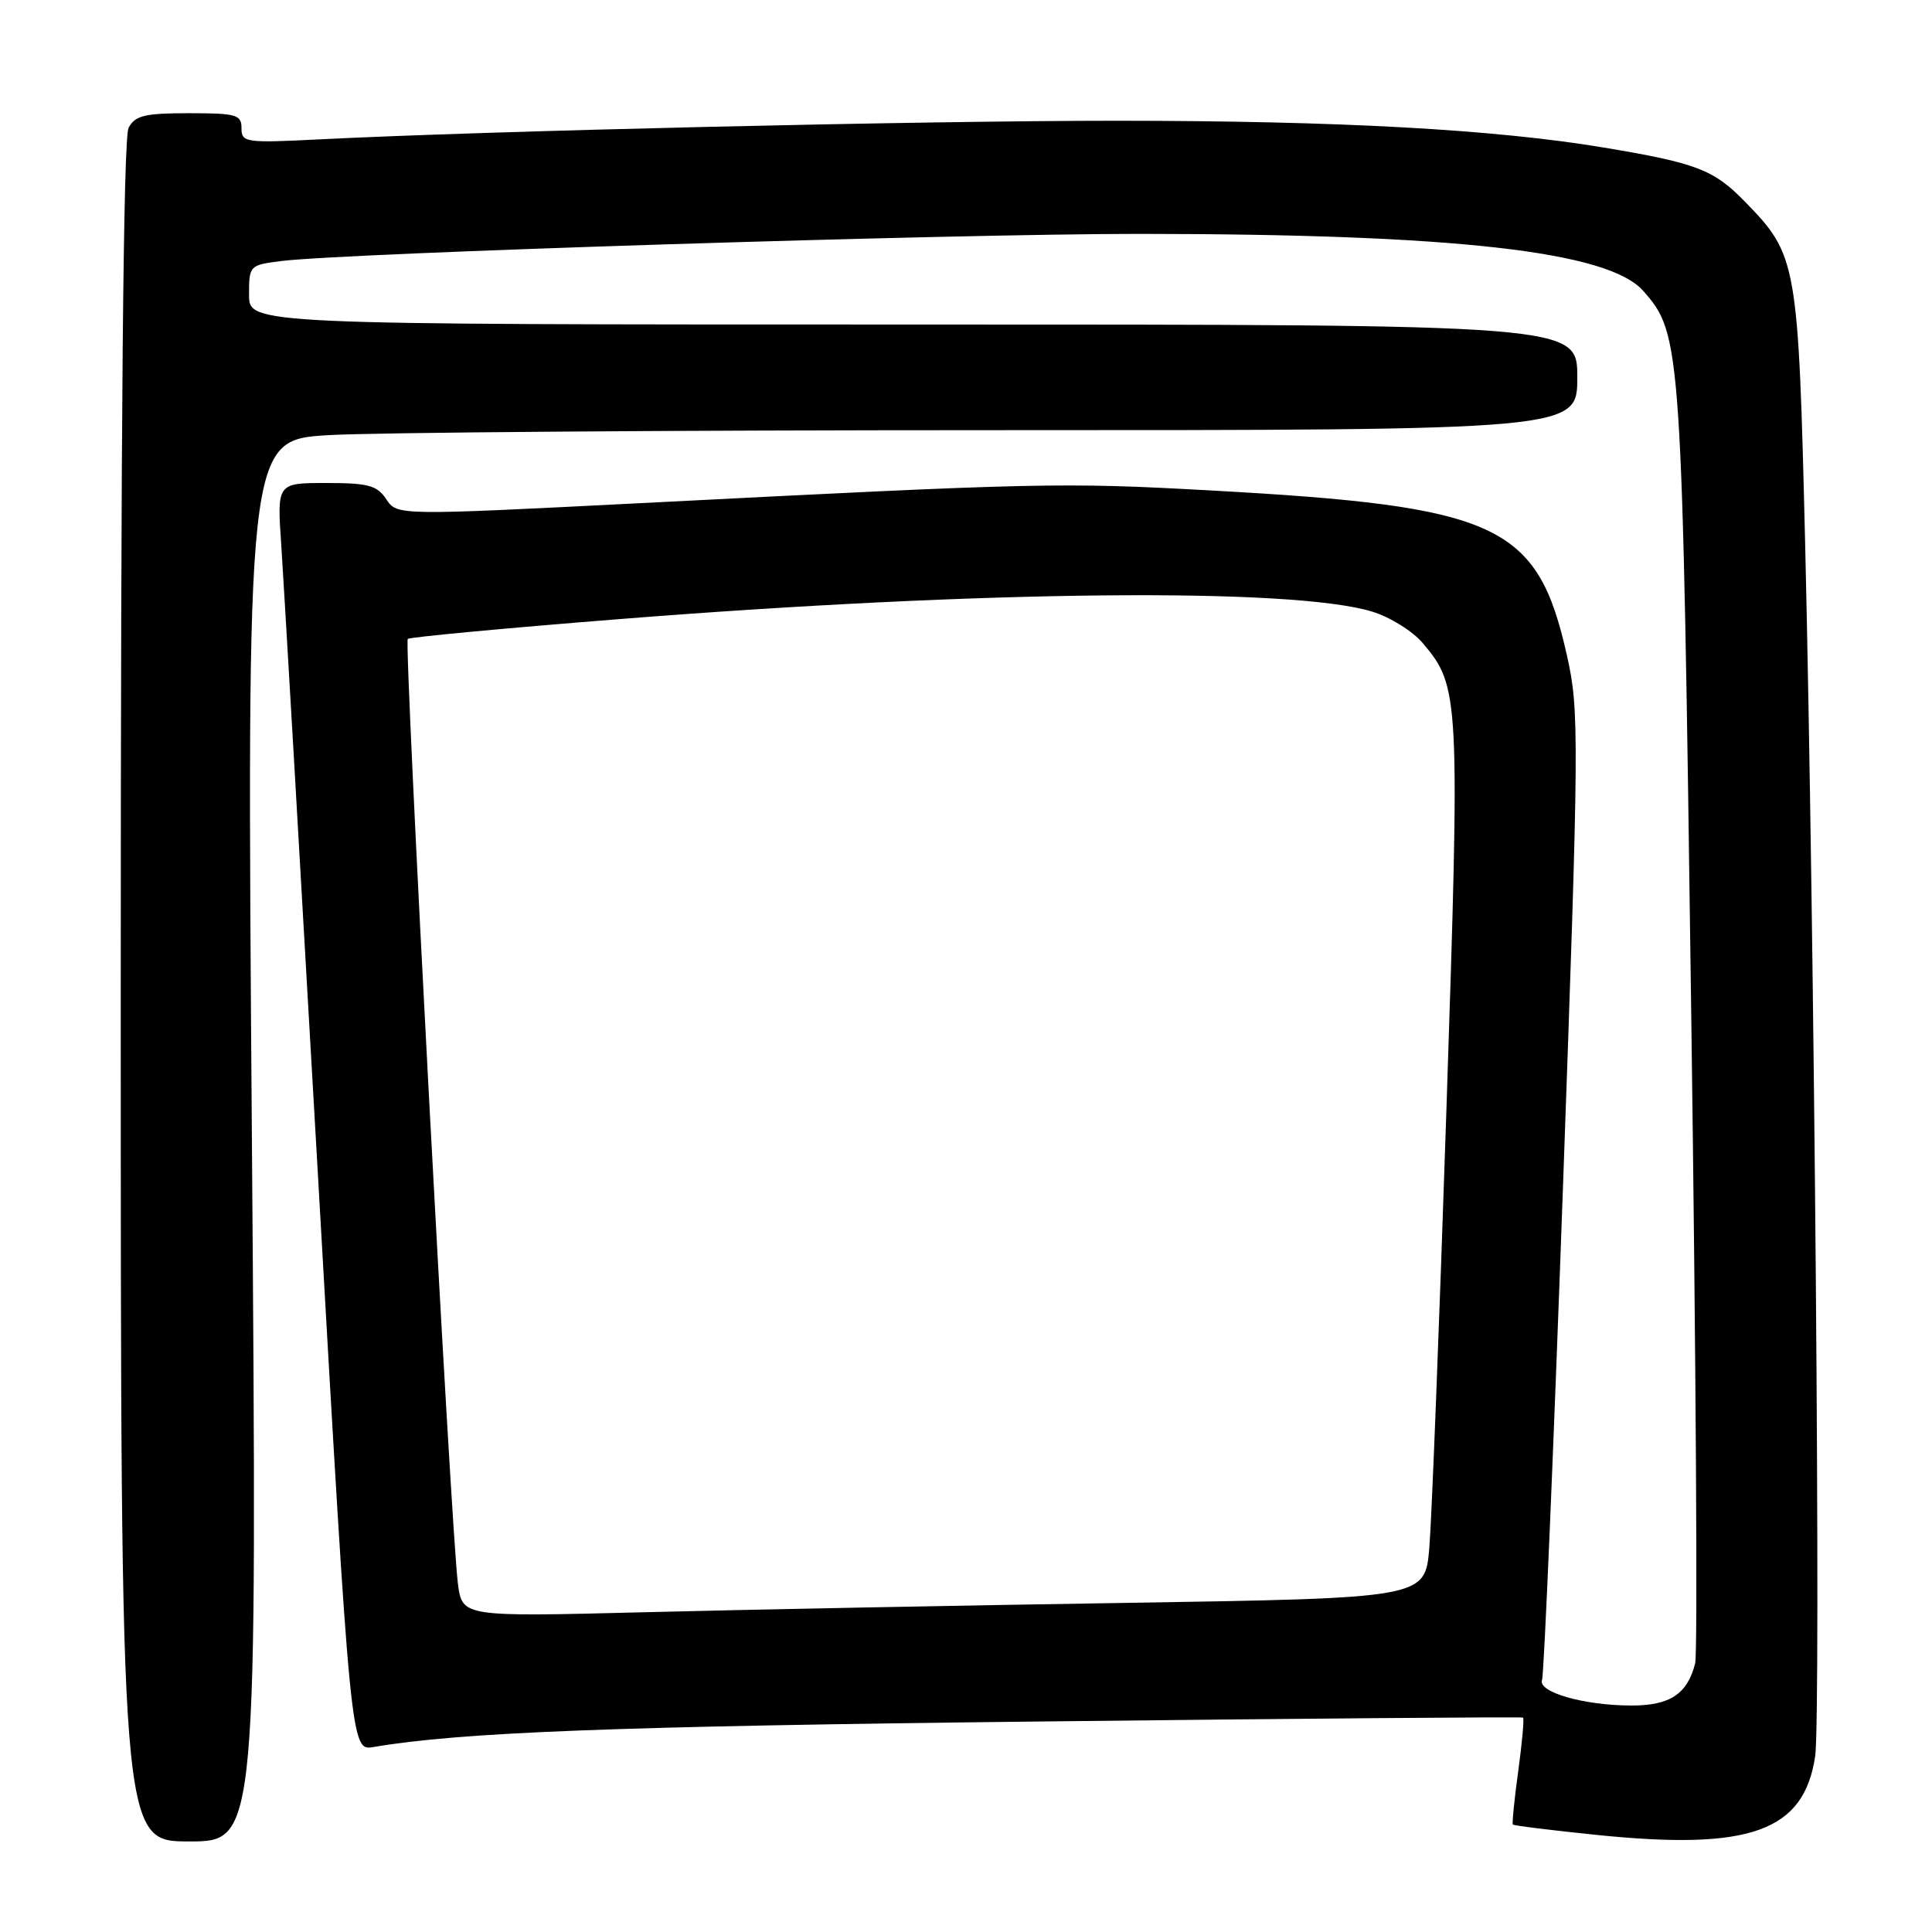 <?xml version="1.0" encoding="UTF-8" standalone="no"?>
<!DOCTYPE svg PUBLIC "-//W3C//DTD SVG 1.1//EN" "http://www.w3.org/Graphics/SVG/1.1/DTD/svg11.dtd" >
<svg xmlns="http://www.w3.org/2000/svg" xmlns:xlink="http://www.w3.org/1999/xlink" version="1.1" viewBox="0 0 256 256">
 <g >
 <path fill="currentColor"
d=" M 33.38 151.16 C 32.68 58.32 32.68 58.32 43.49 57.66 C 49.44 57.30 89.12 57.00 131.66 57.00 C 209.00 57.00 209.00 57.00 209.00 50.00 C 209.00 43.00 209.00 43.00 121.00 43.00 C 33.00 43.00 33.00 43.00 33.00 39.06 C 33.00 35.18 33.06 35.12 37.25 34.59 C 45.81 33.52 126.24 30.98 151.05 30.99 C 192.79 31.01 213.09 33.30 217.72 38.53 C 222.82 44.30 222.89 45.28 224.10 134.59 C 224.73 180.42 224.96 219.03 224.62 220.39 C 223.60 224.46 221.28 226.00 216.18 225.99 C 209.89 225.99 203.70 224.21 204.33 222.59 C 204.59 221.90 205.83 192.79 207.08 157.91 C 209.25 97.24 209.27 94.17 207.62 86.82 C 203.72 69.46 198.60 67.09 160.47 64.99 C 140.67 63.90 137.87 63.96 85.06 66.66 C 52.62 68.31 52.62 68.31 51.19 66.16 C 49.96 64.31 48.80 64.00 43.23 64.00 C 36.70 64.00 36.70 64.00 37.27 72.25 C 37.58 76.79 39.78 114.59 42.16 156.25 C 46.48 232.00 46.48 232.00 49.49 231.49 C 61.10 229.52 81.42 228.74 137.50 228.11 C 172.70 227.71 201.64 227.48 201.81 227.59 C 201.98 227.69 201.69 230.87 201.18 234.64 C 200.66 238.41 200.34 241.62 200.46 241.76 C 200.59 241.91 205.65 242.53 211.70 243.15 C 231.96 245.21 239.03 242.65 240.52 232.71 C 241.29 227.55 240.43 123.56 239.19 72.00 C 238.29 34.75 238.13 33.81 231.26 26.77 C 227.07 22.46 224.84 21.61 212.50 19.55 C 198.01 17.14 177.42 16.01 148.02 16.00 C 122.09 16.00 64.81 17.33 42.25 18.47 C 32.51 18.96 32.00 18.88 32.00 16.99 C 32.00 15.19 31.32 15.00 25.04 15.00 C 19.17 15.00 17.91 15.31 17.04 16.93 C 16.34 18.23 16.00 55.75 16.00 131.43 C 16.00 244.00 16.00 244.00 25.04 244.00 C 34.08 244.00 34.08 244.00 33.38 151.16 Z  M 60.68 209.87 C 59.77 203.07 53.51 85.15 54.03 84.66 C 54.29 84.42 66.88 83.24 82.00 82.04 C 130.16 78.22 171.20 77.81 181.81 81.04 C 184.18 81.76 187.20 83.64 188.53 85.22 C 193.42 91.02 193.47 92.16 191.65 147.29 C 190.72 175.46 189.70 201.48 189.39 205.13 C 188.82 211.76 188.82 211.76 149.16 212.39 C 127.35 212.73 98.65 213.29 85.38 213.63 C 61.26 214.24 61.26 214.24 60.68 209.87 Z "/>
</g>
</svg>